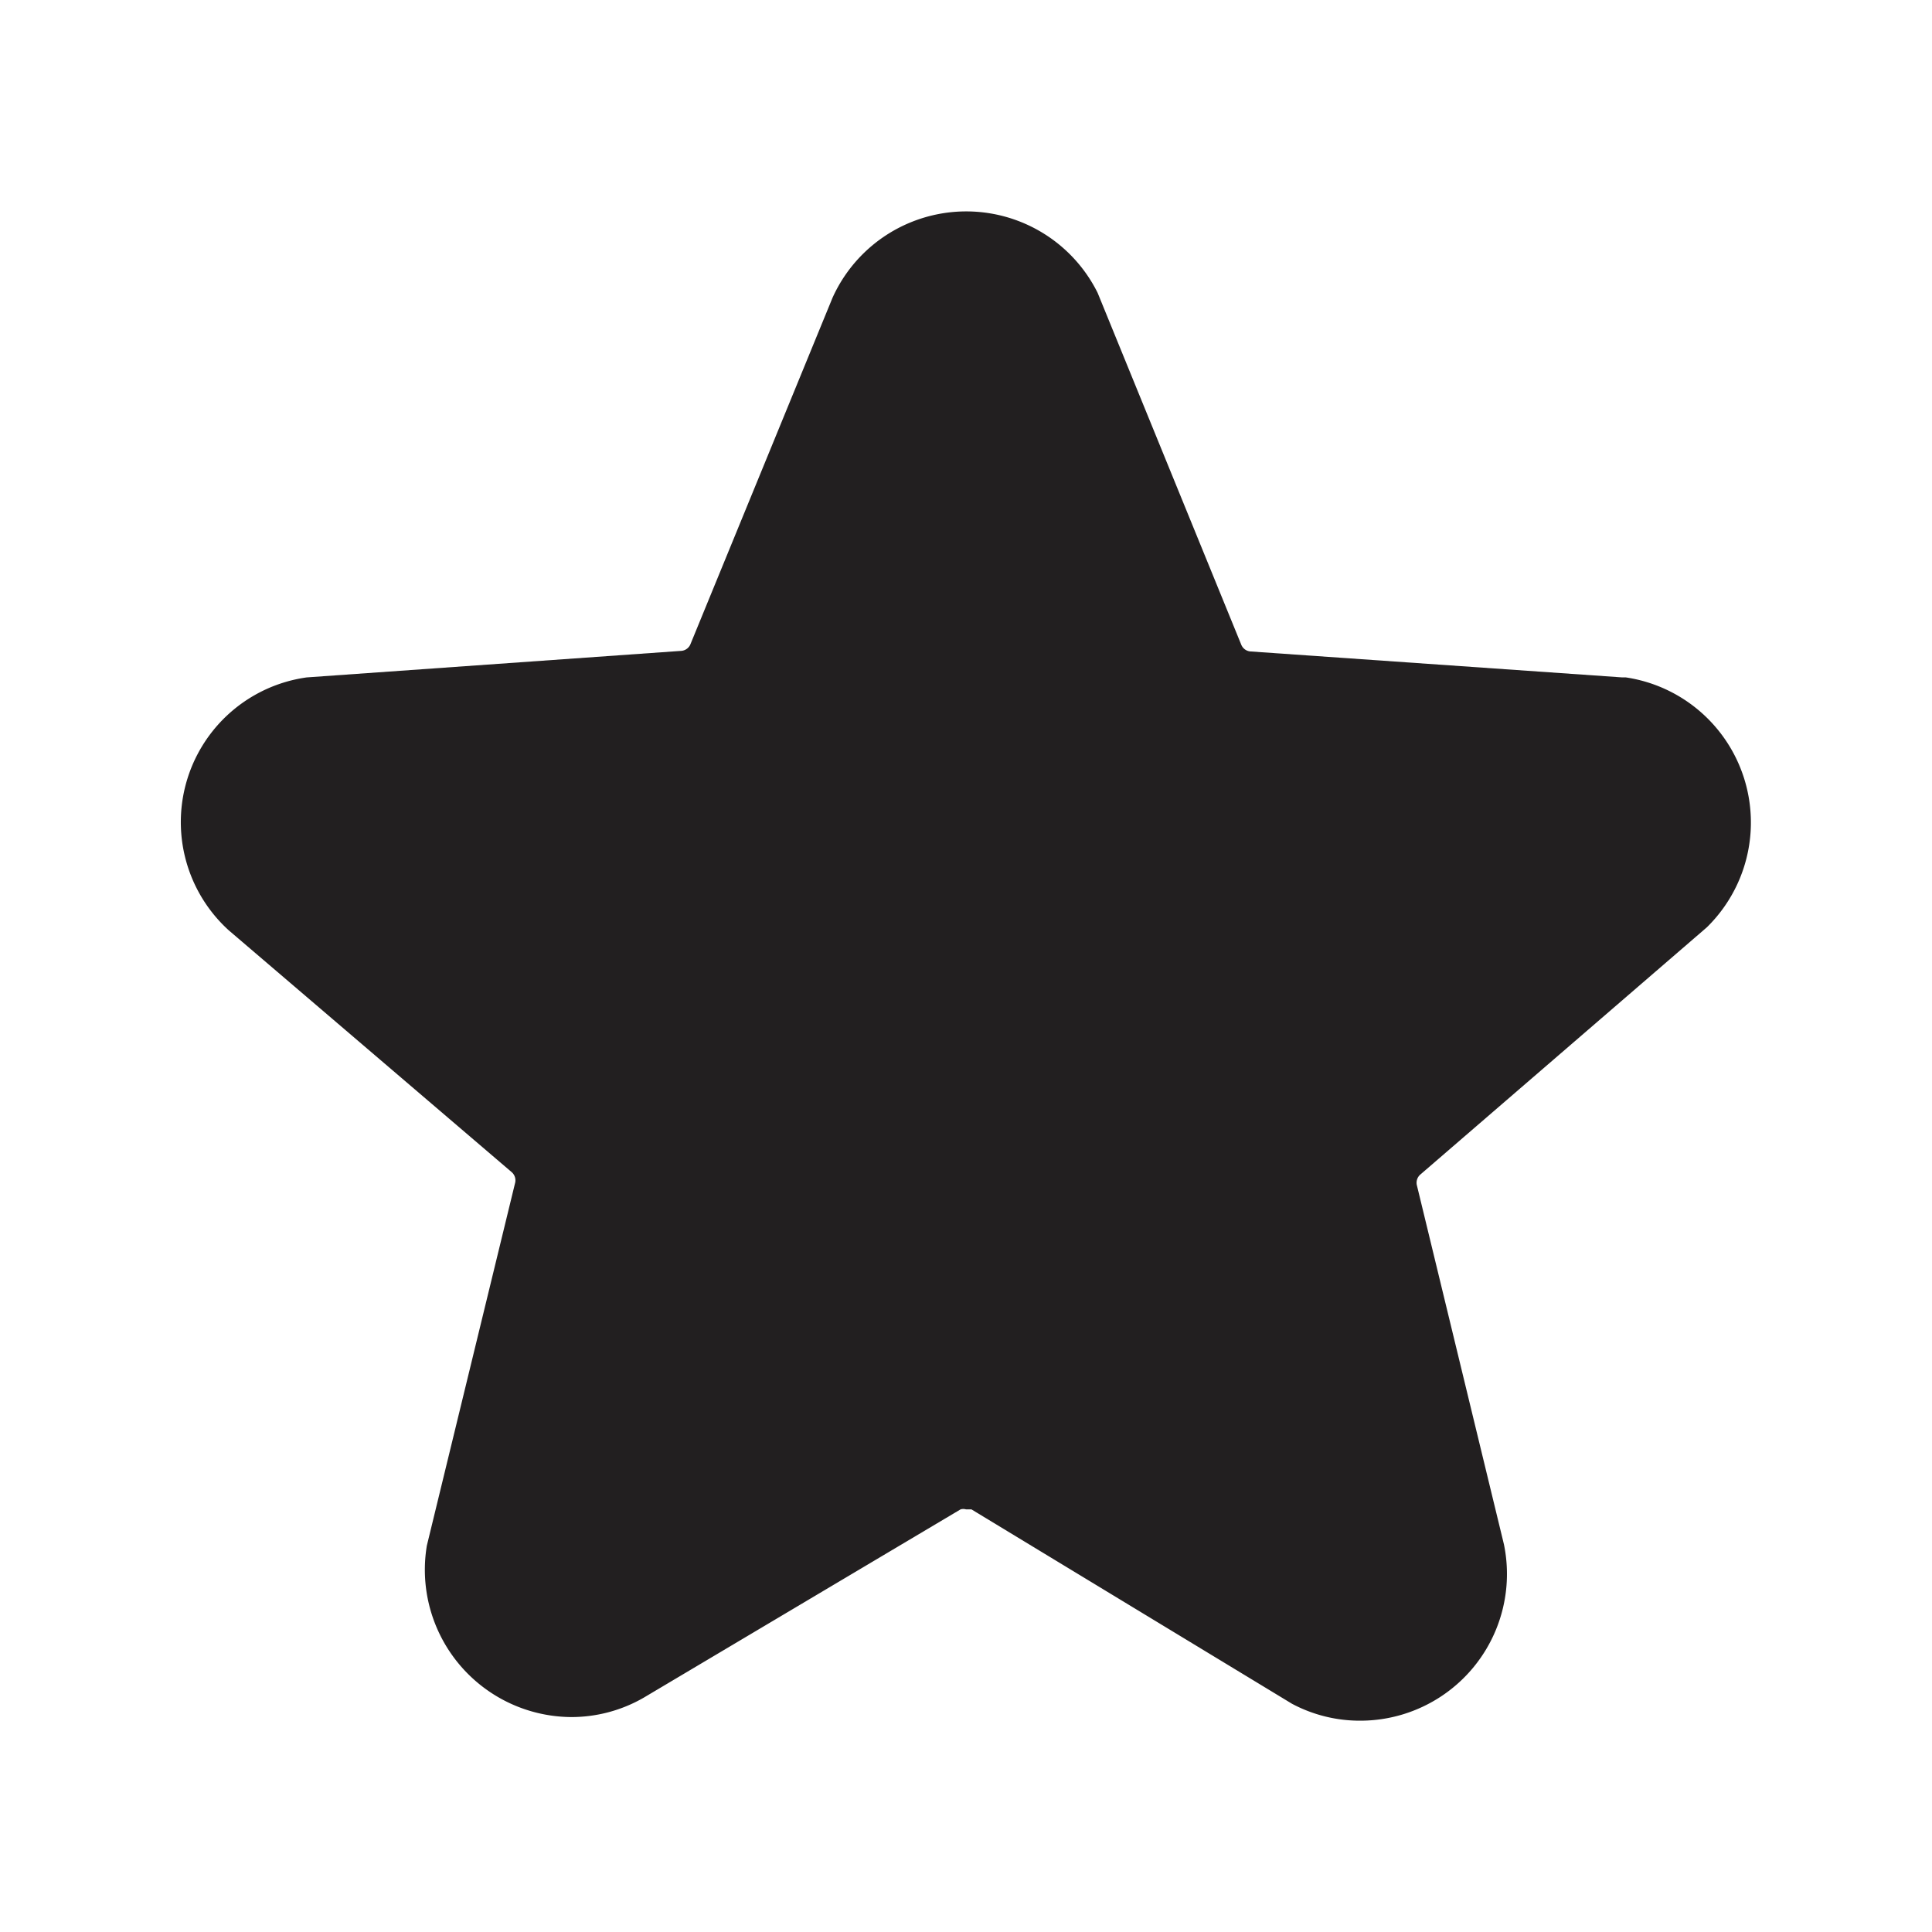 <svg xmlns="http://www.w3.org/2000/svg" fill="currentColor" aria-hidden="true" viewBox="0 0 32 32">
    <path fill="#221f20" d="M28.27 15.36a2.43 2.43 0 00-1.34-4.14h-.06l-6.16-.43a.18.18 0 01-.15-.11l-2.38-5.83a2.43 2.43 0 00-4.39.08l-2.35 5.73a.18.18 0 01-.15.12l-6.21.44a2.42 2.42 0 00-1.29 4.19l4.68 4a.18.18 0 01.06.19l-1.46 6a2.44 2.44 0 002.4 2.84 2.4 2.4 0 001.19-.32L15.91 25a.16.16 0 01.09 0h.09l5.31 3.22a2.39 2.39 0 001.13.28 2.43 2.43 0 002.38-2.92l-1.44-5.94a.18.18 0 01.06-.19z"/>
</svg>
